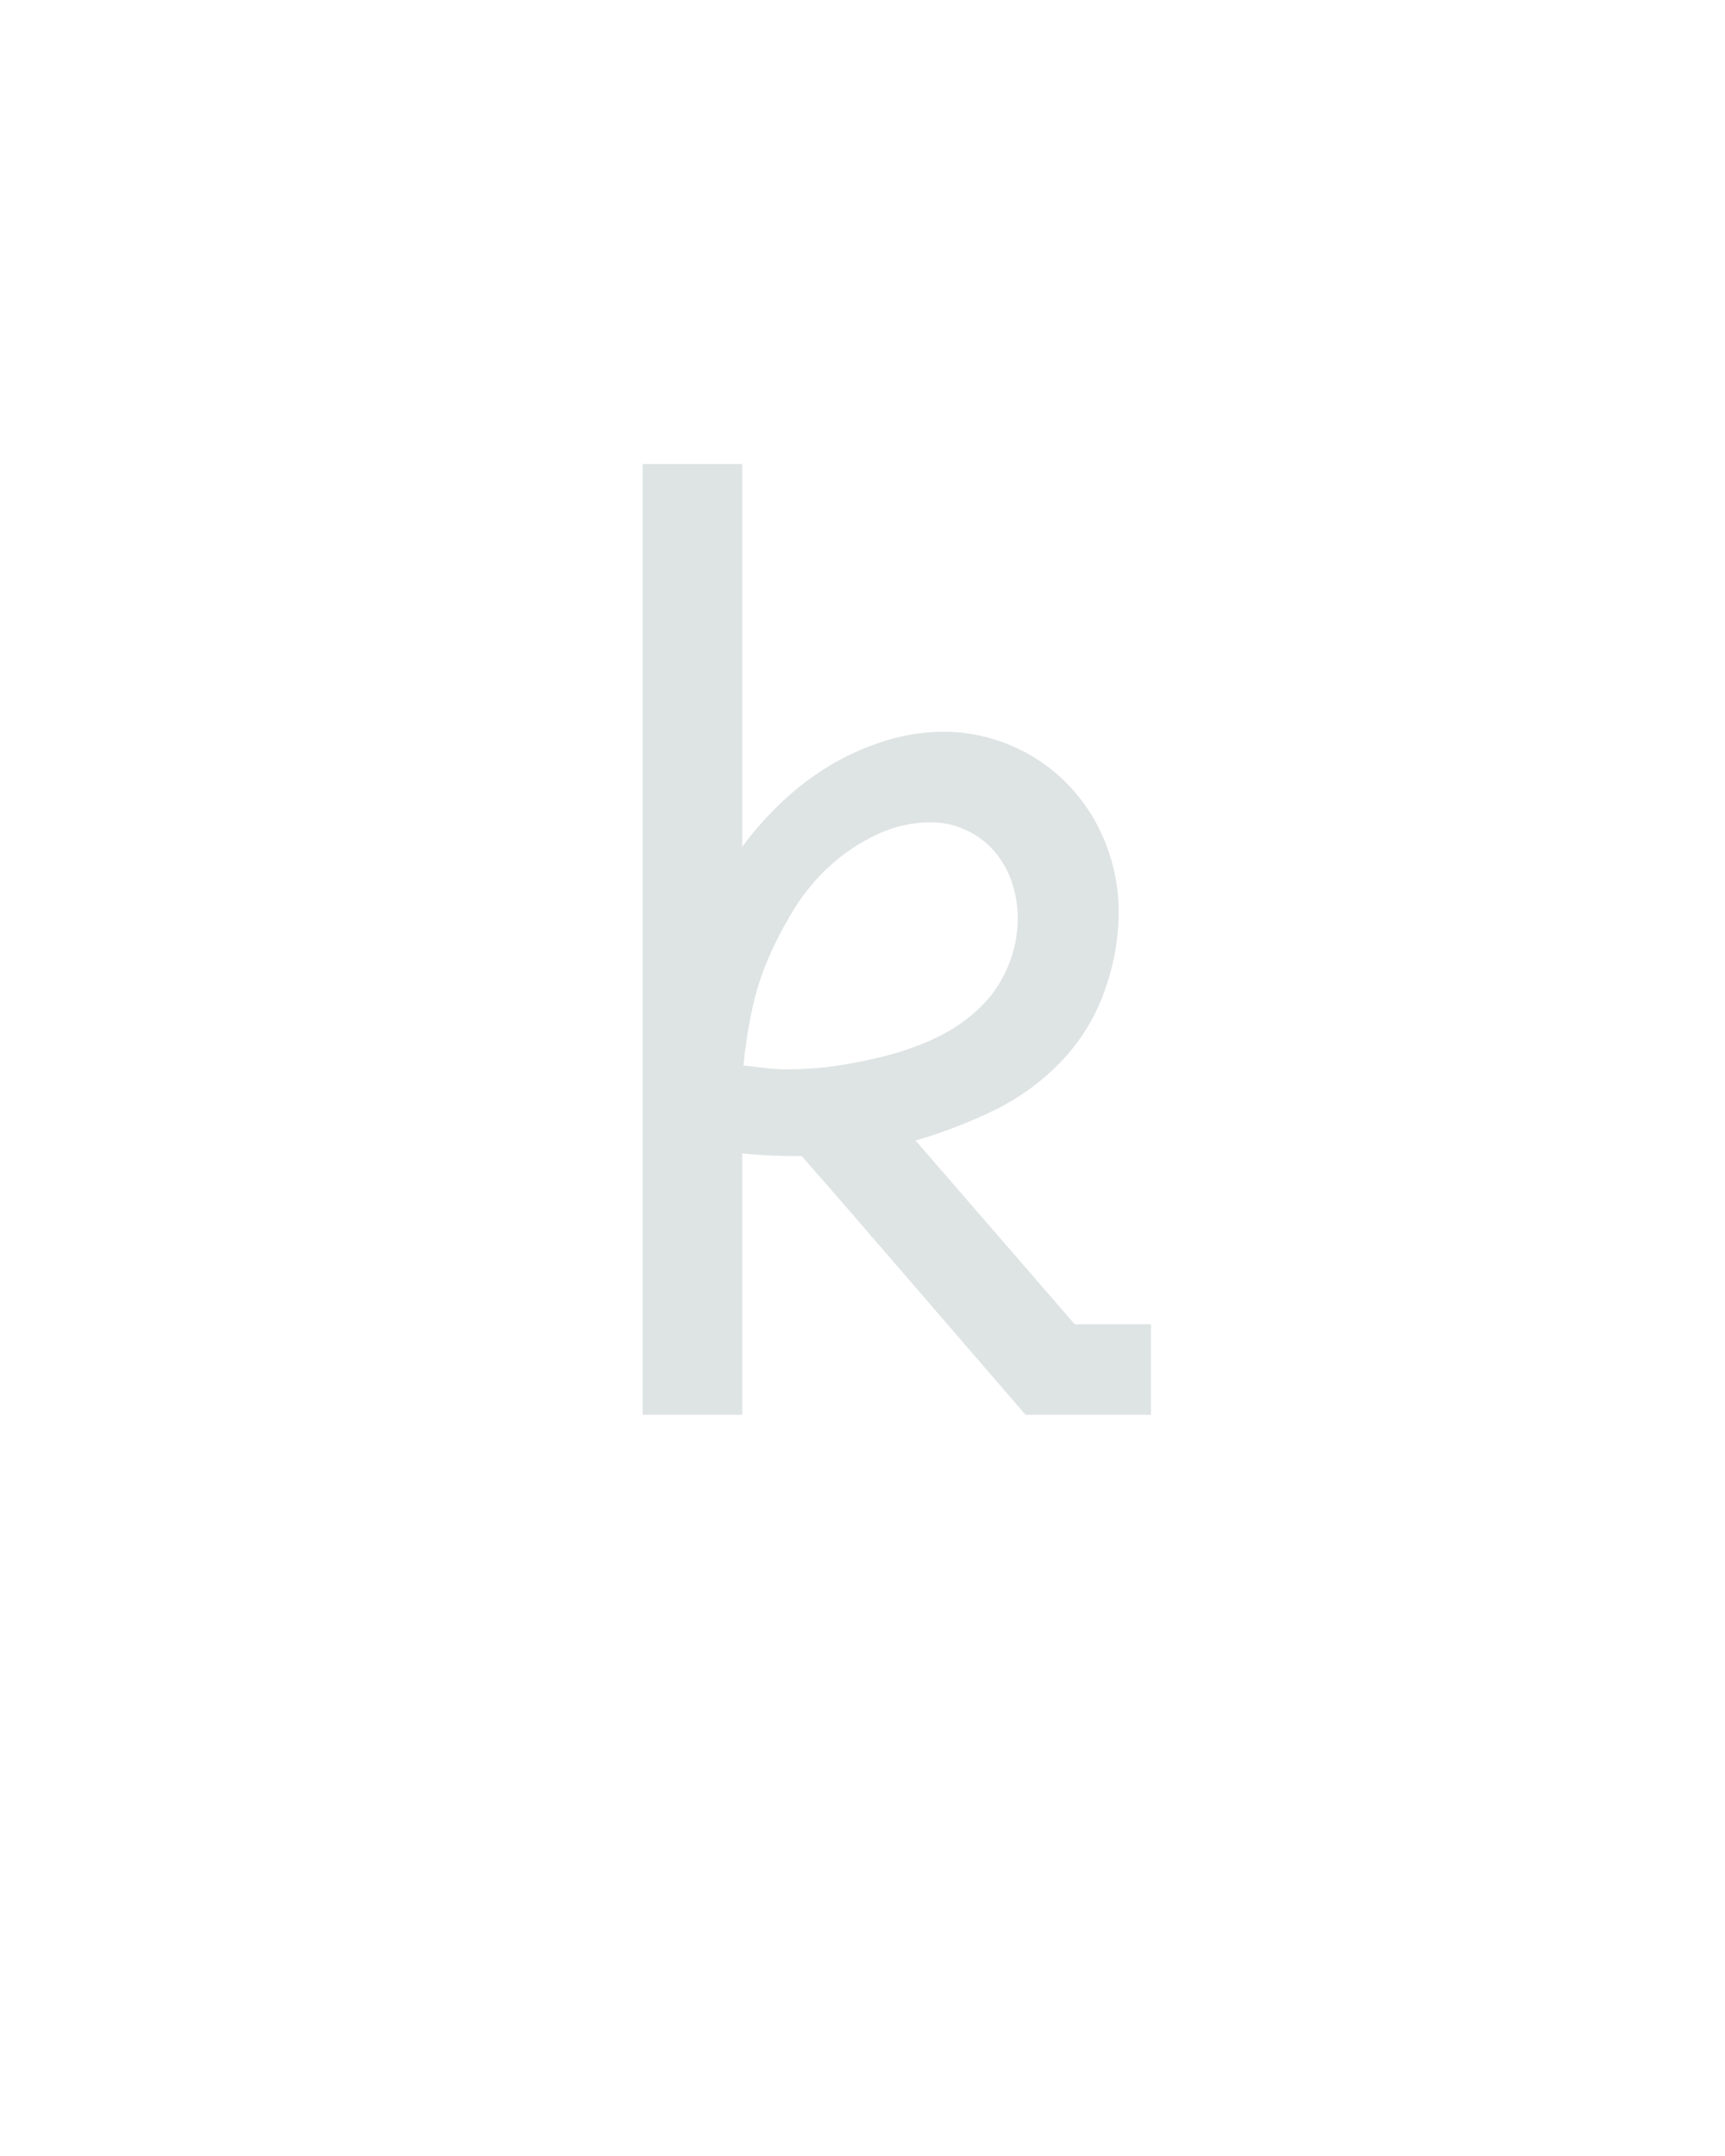 <?xml version="1.0" encoding="UTF-8" standalone="no"?>
<svg xmlns="http://www.w3.org/2000/svg" height="160" viewBox="0 0 128 160" width="128"><defs><path d="M 80 0 L 80 -735 L 157 -735 L 157 -439 Q 171 -458 188 -474 Q 205 -490 225 -502 Q 245 -514 267.5 -521 Q 290 -528 313 -528 Q 340 -528 365.5 -517 Q 391 -506 409.5 -486.5 Q 428 -467 438 -441.5 Q 448 -416 448 -389 Q 448 -357 436.5 -326 Q 425 -295 402.5 -272 Q 380 -249 351 -235 Q 322 -221 291 -212 L 414 -70 L 473 -70 L 473 0 L 376 0 L 231 -168 L 203 -200 L 198 -200 Q 188 -200 177.5 -200.5 Q 167 -201 157 -202 L 157 0 Z M 192 -267 Q 212 -267 231.5 -270 Q 251 -273 270 -278 Q 289 -283 307 -291.5 Q 325 -300 339.5 -313.5 Q 354 -327 362 -345.5 Q 370 -364 370 -384 Q 370 -398 365.5 -411.5 Q 361 -425 352 -435.5 Q 343 -446 330 -452 Q 317 -458 303 -458 Q 281 -458 261 -448.5 Q 241 -439 225 -424.5 Q 209 -410 197.5 -391.5 Q 186 -373 177.5 -353.5 Q 169 -334 164.5 -312.5 Q 160 -291 158 -270 Q 167 -269 175.5 -268 Q 184 -267 192 -267 Z " id="path1"/></defs><g><g data-source-text="k" fill="#dee4e3" transform="translate(40 104.992) rotate(0) scale(0.096)"><use href="#path1" transform="translate(0 0)"/></g></g></svg>